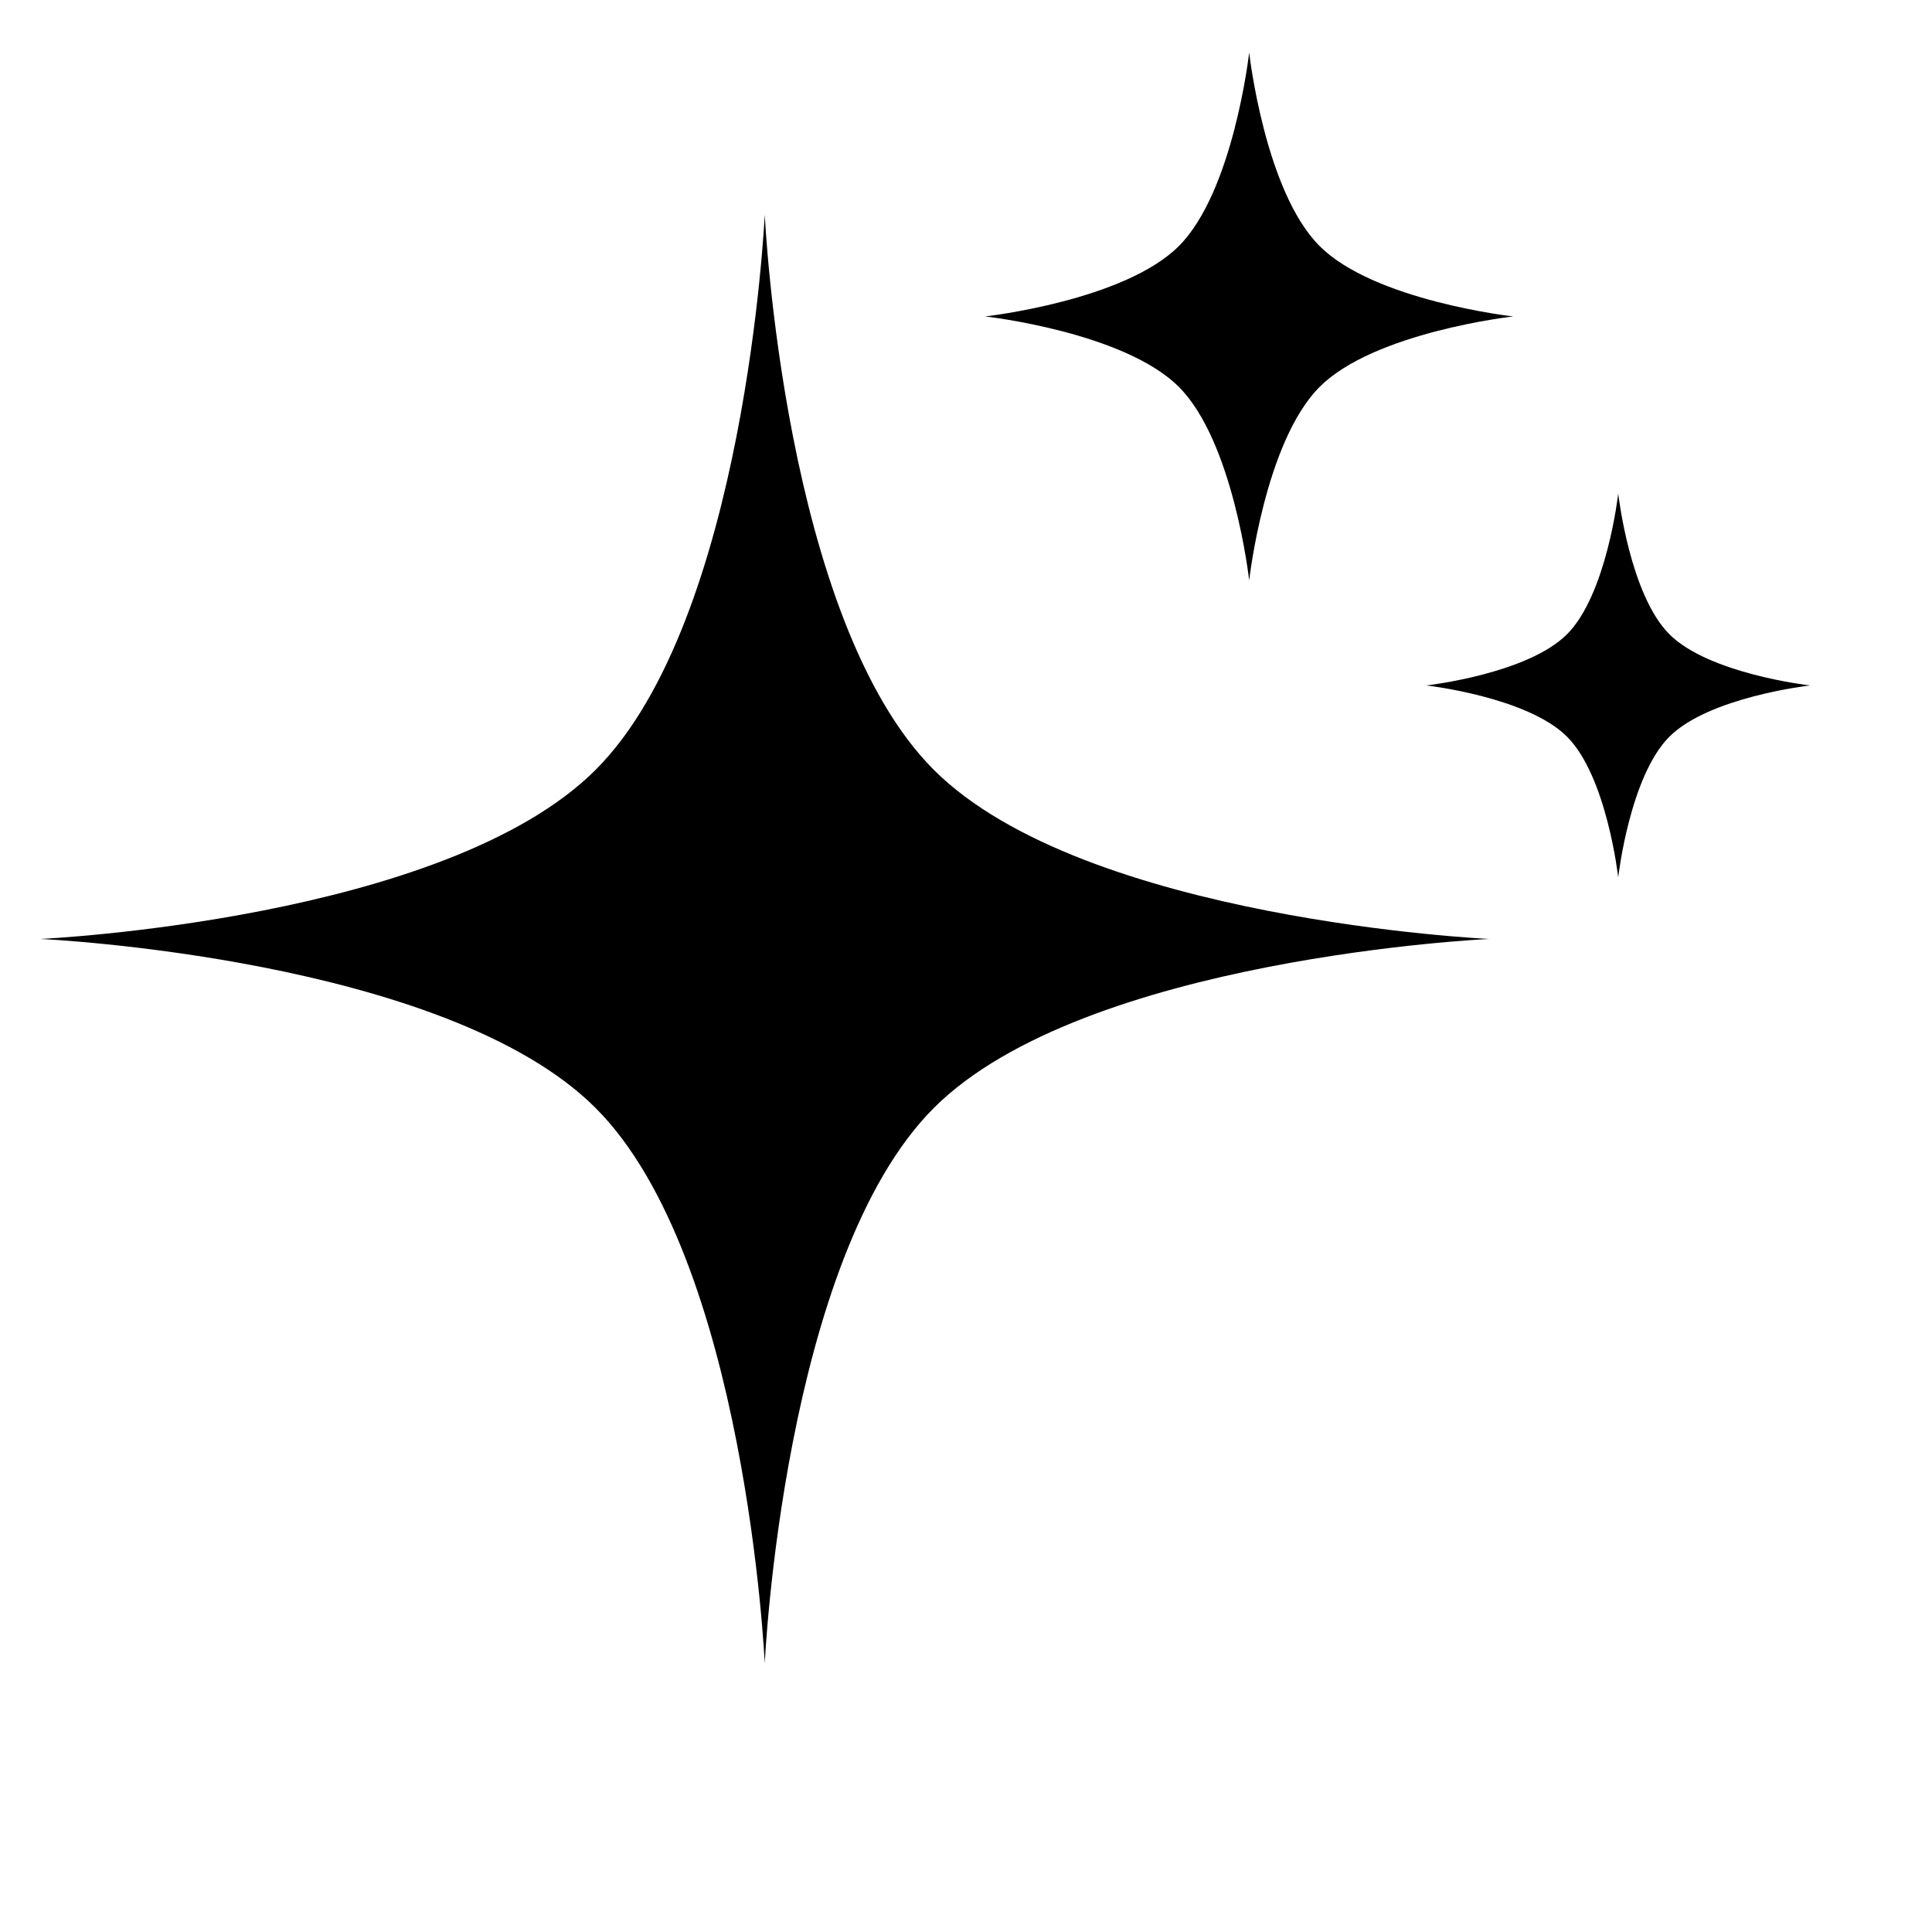 <svg viewBox="0 0 24 24" xmlns="http://www.w3.org/2000/svg">
  <path d="M9.5 2.664C9.502 2.7 9.737 7.7 11.6 9.563C13.47 11.433 18.5 11.664 18.5 11.664C18.5 11.664 13.47 11.894 11.6 13.764C9.73 15.634 9.5 20.664 9.5 20.664C9.5 20.664 9.269 15.634 7.399 13.764C5.538 11.902 0.545 11.666 0.5 11.664C0.544 11.662 5.538 11.425 7.399 9.563C9.263 7.7 9.498 2.697 9.5 2.664ZM20.102 6.131C20.106 6.158 20.248 7.389 20.738 7.879C21.228 8.369 22.459 8.512 22.486 8.515C22.462 8.517 21.229 8.661 20.738 9.151C20.248 9.642 20.105 10.873 20.102 10.899C20.1 10.877 19.957 9.642 19.466 9.151C18.975 8.661 17.741 8.517 17.718 8.515C17.744 8.512 18.976 8.369 19.466 7.879C19.956 7.388 20.1 6.155 20.102 6.131ZM15.518 0.652C15.519 0.668 15.714 2.379 16.393 3.057C17.07 3.734 18.778 3.929 18.797 3.931C18.785 3.932 17.072 4.127 16.393 4.806C15.713 5.486 15.518 7.204 15.518 7.21C15.516 7.193 15.322 5.484 14.644 4.806C13.965 4.127 12.252 3.932 12.239 3.931C12.259 3.928 13.966 3.734 14.644 3.057C15.32 2.38 15.515 0.675 15.518 0.652Z"/>
</svg>

